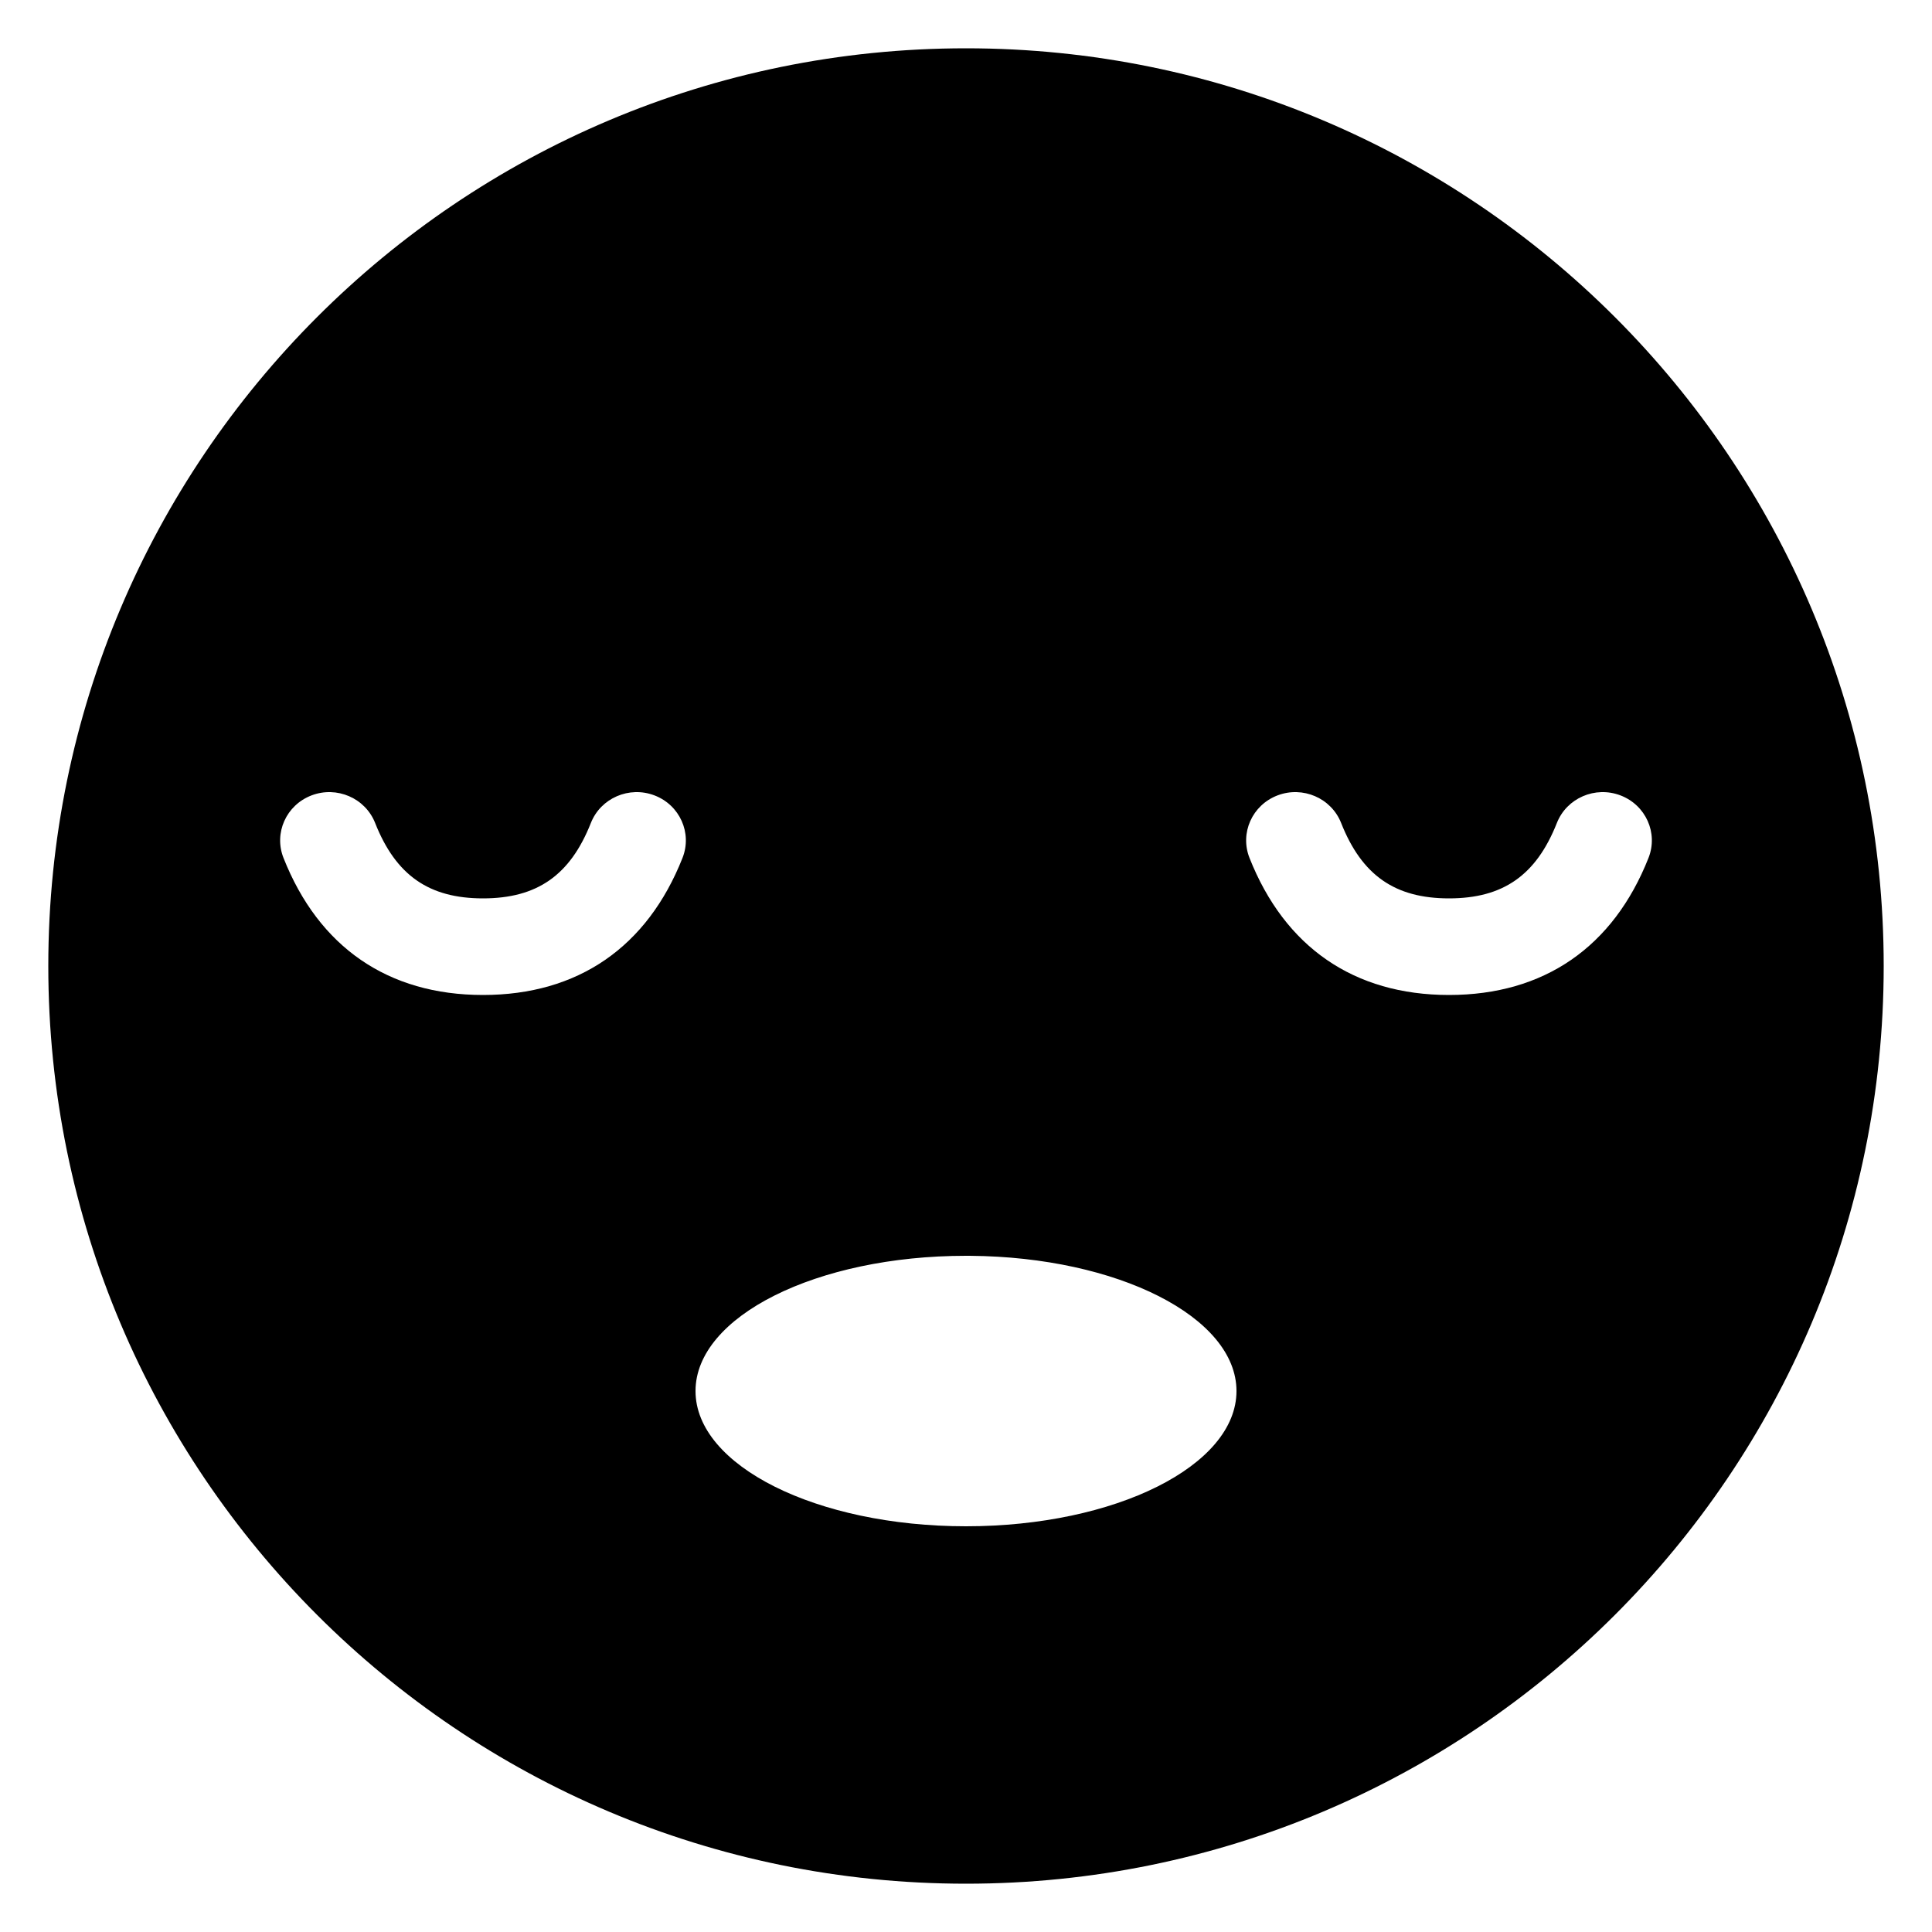 <svg xmlns="http://www.w3.org/2000/svg" width="200" height="200" viewBox="0 0 200 200"><path fill="#000" fill-rule="evenodd" d="M100 5c52.467 0 95 42.533 95 95s-42.533 95-95 95-95-42.533-95-95S47.533 5 100 5zm.463 125.002L100 130c-15.464 0-28 6.268-28 14s12.536 14 28 14 28-6.268 28-14c0-7.655-12.287-13.874-27.537-13.998zM61.168 85.19c-2.147 5.434-5.585 7.81-11.168 7.81-5.583 0-9.02-2.376-11.168-7.81-1.018-2.574-3.966-3.85-6.585-2.85-2.62 1-3.918 3.897-2.9 6.47 3.649 9.233 10.819 14.19 20.653 14.19 9.834 0 17.004-4.957 20.653-14.19 1.018-2.573-.28-5.47-2.9-6.47s-5.567.276-6.585 2.85zm100 0c-2.147 5.434-5.585 7.81-11.168 7.81-5.583 0-9.02-2.376-11.168-7.81-1.018-2.574-3.966-3.85-6.585-2.85-2.62 1-3.918 3.897-2.9 6.47 3.649 9.233 10.819 14.19 20.653 14.19 9.834 0 17.004-4.957 20.653-14.19 1.018-2.573-.28-5.47-2.9-6.47s-5.567.276-6.585 2.85z"/></svg>